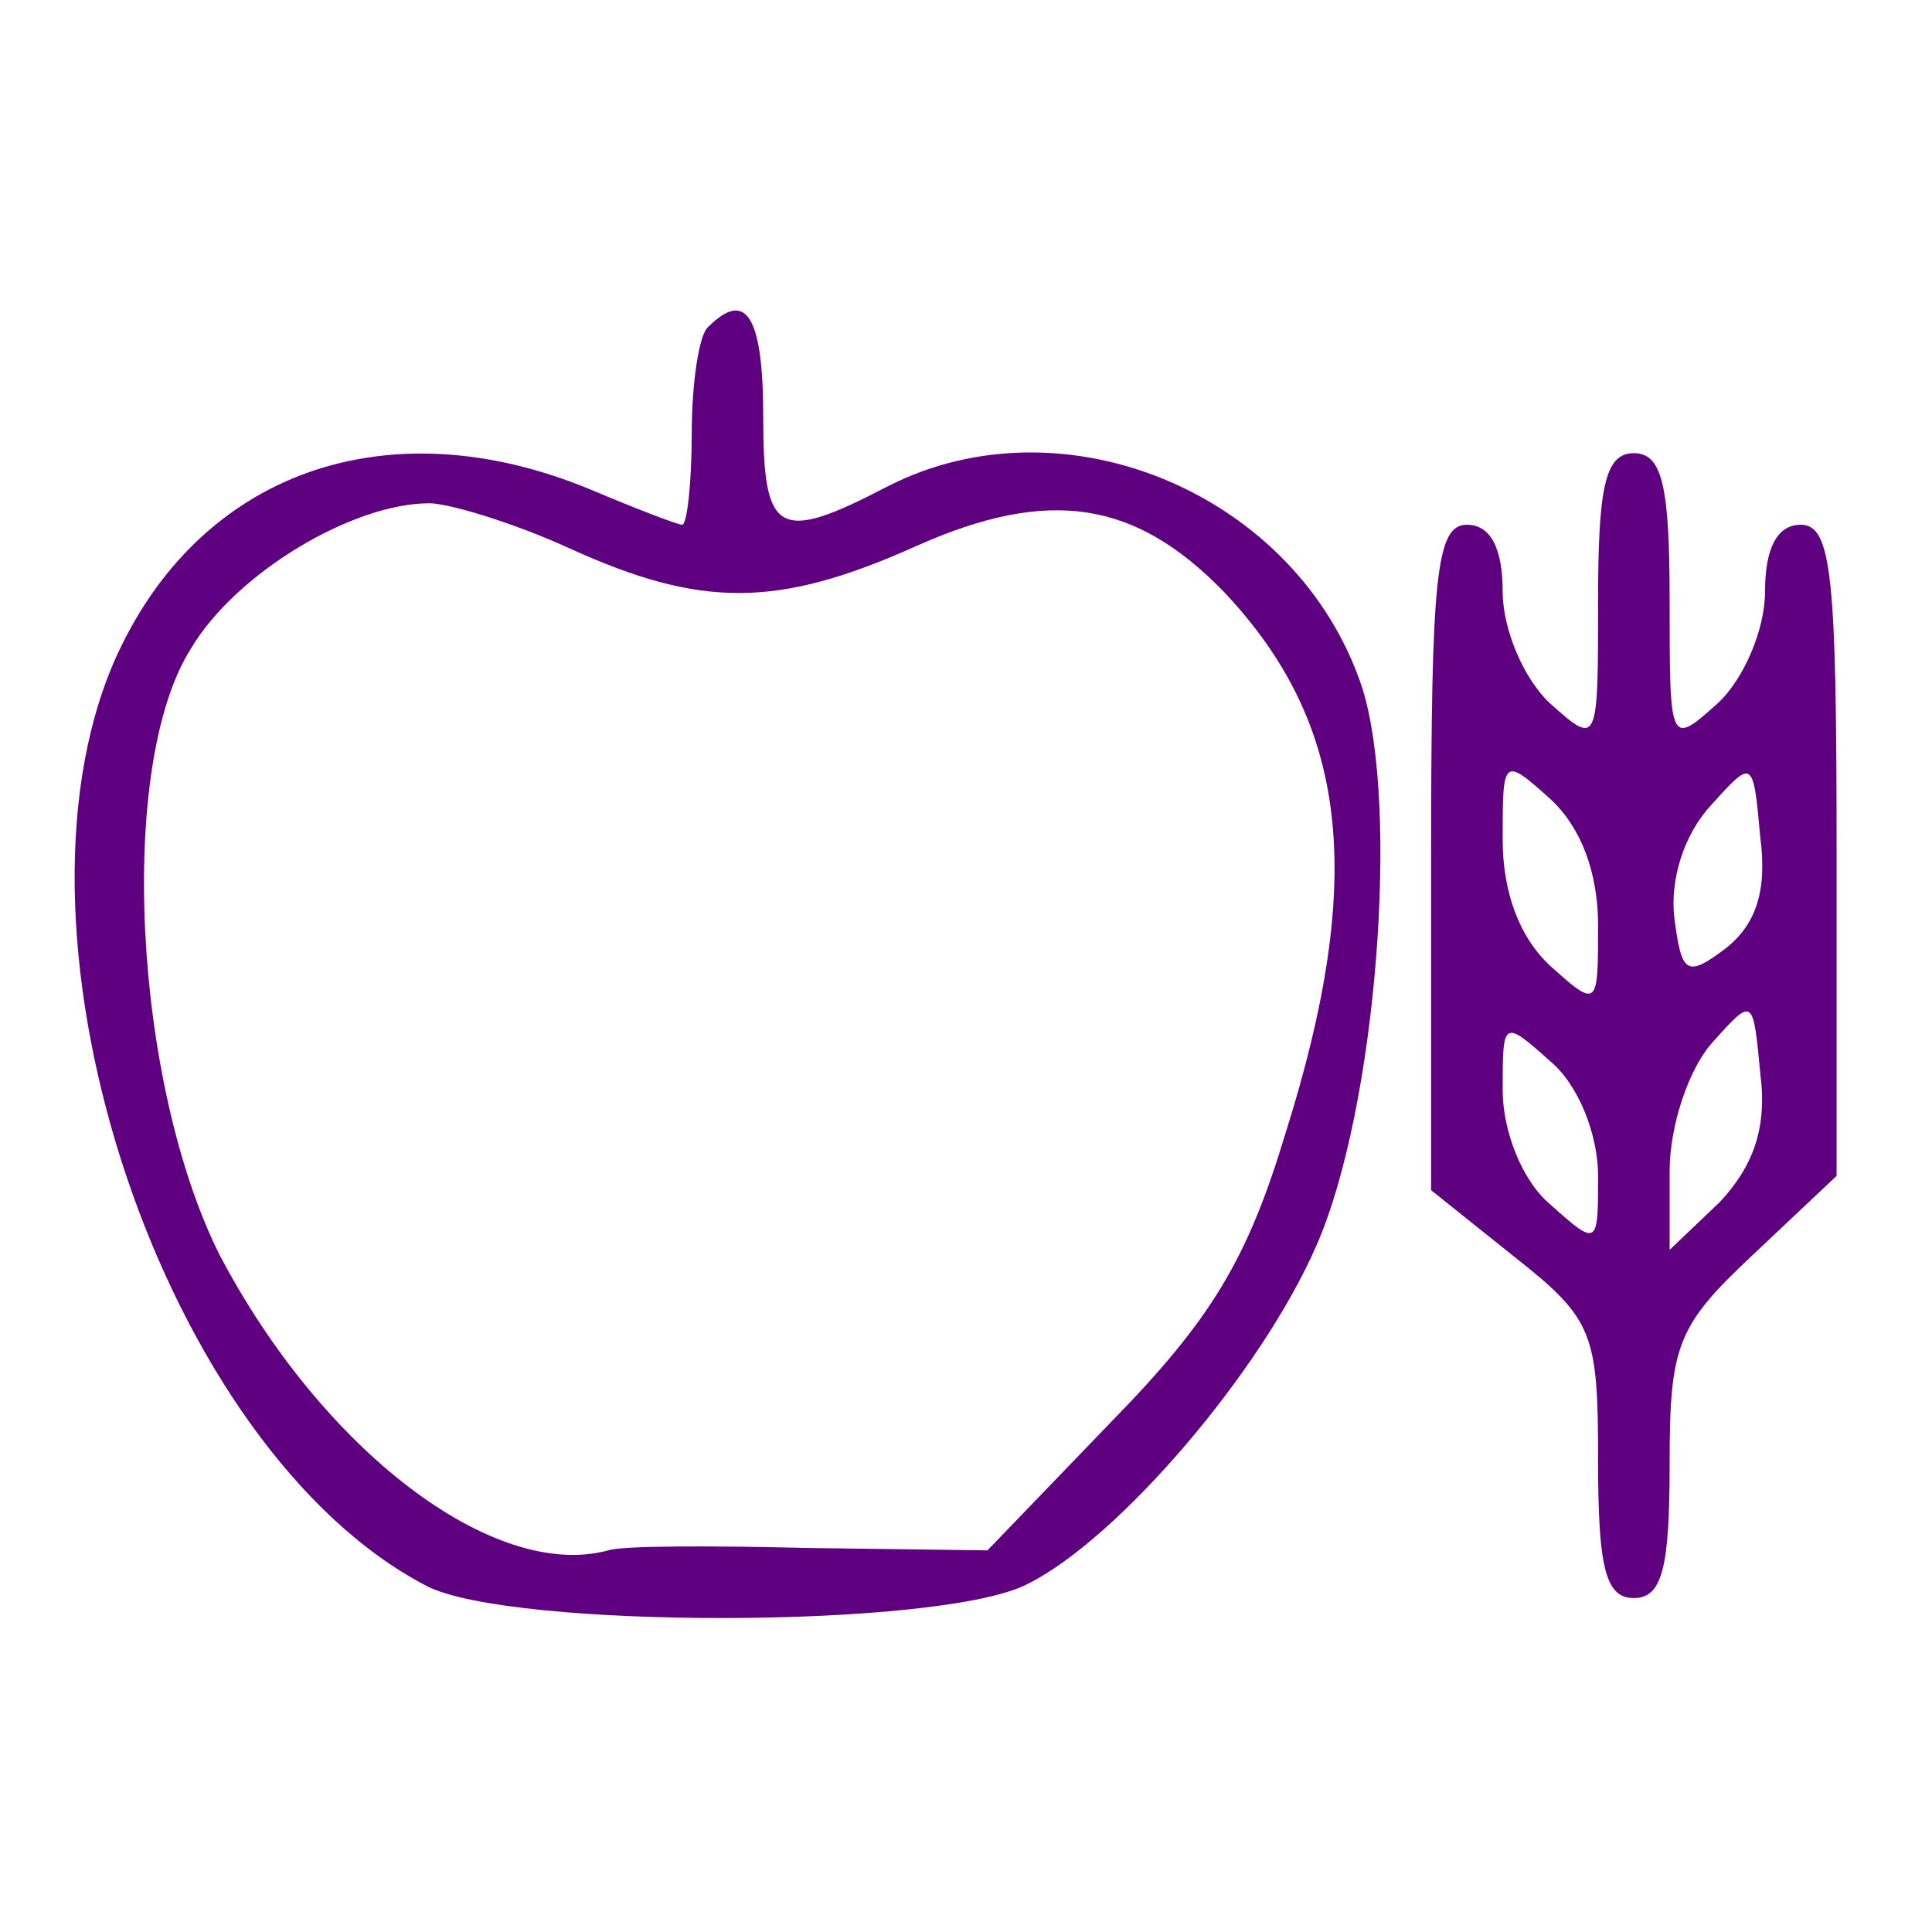 <?xml version="1.0" standalone="no"?>
<!DOCTYPE svg PUBLIC "-//W3C//DTD SVG 20010904//EN"
 "http://www.w3.org/TR/2001/REC-SVG-20010904/DTD/svg10.dtd">
<svg version="1.0" xmlns="http://www.w3.org/2000/svg"
 width="81pt" height="81pt" viewBox="0 0 81 81"
 preserveAspectRatio="xMidYMid meet">

<g transform="translate(0,81) scale(0.1,-0.1)"
fill="#5f0080" stroke="none">
<path d="M297 673 c-4 -3 -7 -24 -7 -45 0 -21 -2 -38 -4 -38 -2 0 -20 7 -39
15 -85 35 -164 7 -199 -72 -51 -117 21 -331 131 -388 35 -18 216 -18 252 1 38
19 98 89 121 142 25 57 35 184 19 234 -27 81 -125 122 -199 84 -46 -24 -52
-20 -52 29 0 42 -7 54 -23 38z m-58 -93 c55 -25 87 -25 145 1 56 25 92 19 129
-19 52 -55 60 -119 26 -227 -16 -53 -31 -78 -73 -121 l-52 -54 -75 1 c-41 1
-78 1 -84 -1 -48 -13 -120 42 -163 124 -36 72 -43 205 -12 254 19 32 68 61
100 61 8 0 35 -8 59 -19z"/>
<path d="M670 558 c0 -60 0 -61 -20 -43 -11 10 -20 31 -20 47 0 18 -5 28 -15
28 -13 0 -15 -22 -15 -140 l0 -139 35 -28 c33 -26 35 -32 35 -85 0 -45 3 -58
15 -58 12 0 15 13 15 56 0 50 3 58 35 88 l35 33 0 137 c0 114 -2 136 -15 136
-10 0 -15 -10 -15 -28 0 -16 -9 -37 -20 -47 -20 -18 -20 -17 -20 43 0 48 -3
62 -15 62 -12 0 -15 -14 -15 -62z m0 -136 c0 -34 0 -35 -20 -17 -13 12 -20 31
-20 53 0 34 0 35 20 17 13 -12 20 -31 20 -53z m53 -10 c-16 -12 -18 -10 -21
13 -2 16 4 35 15 47 18 20 18 20 21 -13 3 -23 -2 -37 -15 -47z m-2 -106 l-21
-20 0 33 c0 19 8 43 18 54 17 19 17 19 20 -13 3 -23 -3 -39 -17 -54z m-51 11
c0 -29 0 -30 -20 -12 -12 10 -20 31 -20 48 0 29 0 30 20 12 12 -10 20 -31 20
-48z"/>
</g>
</svg>
